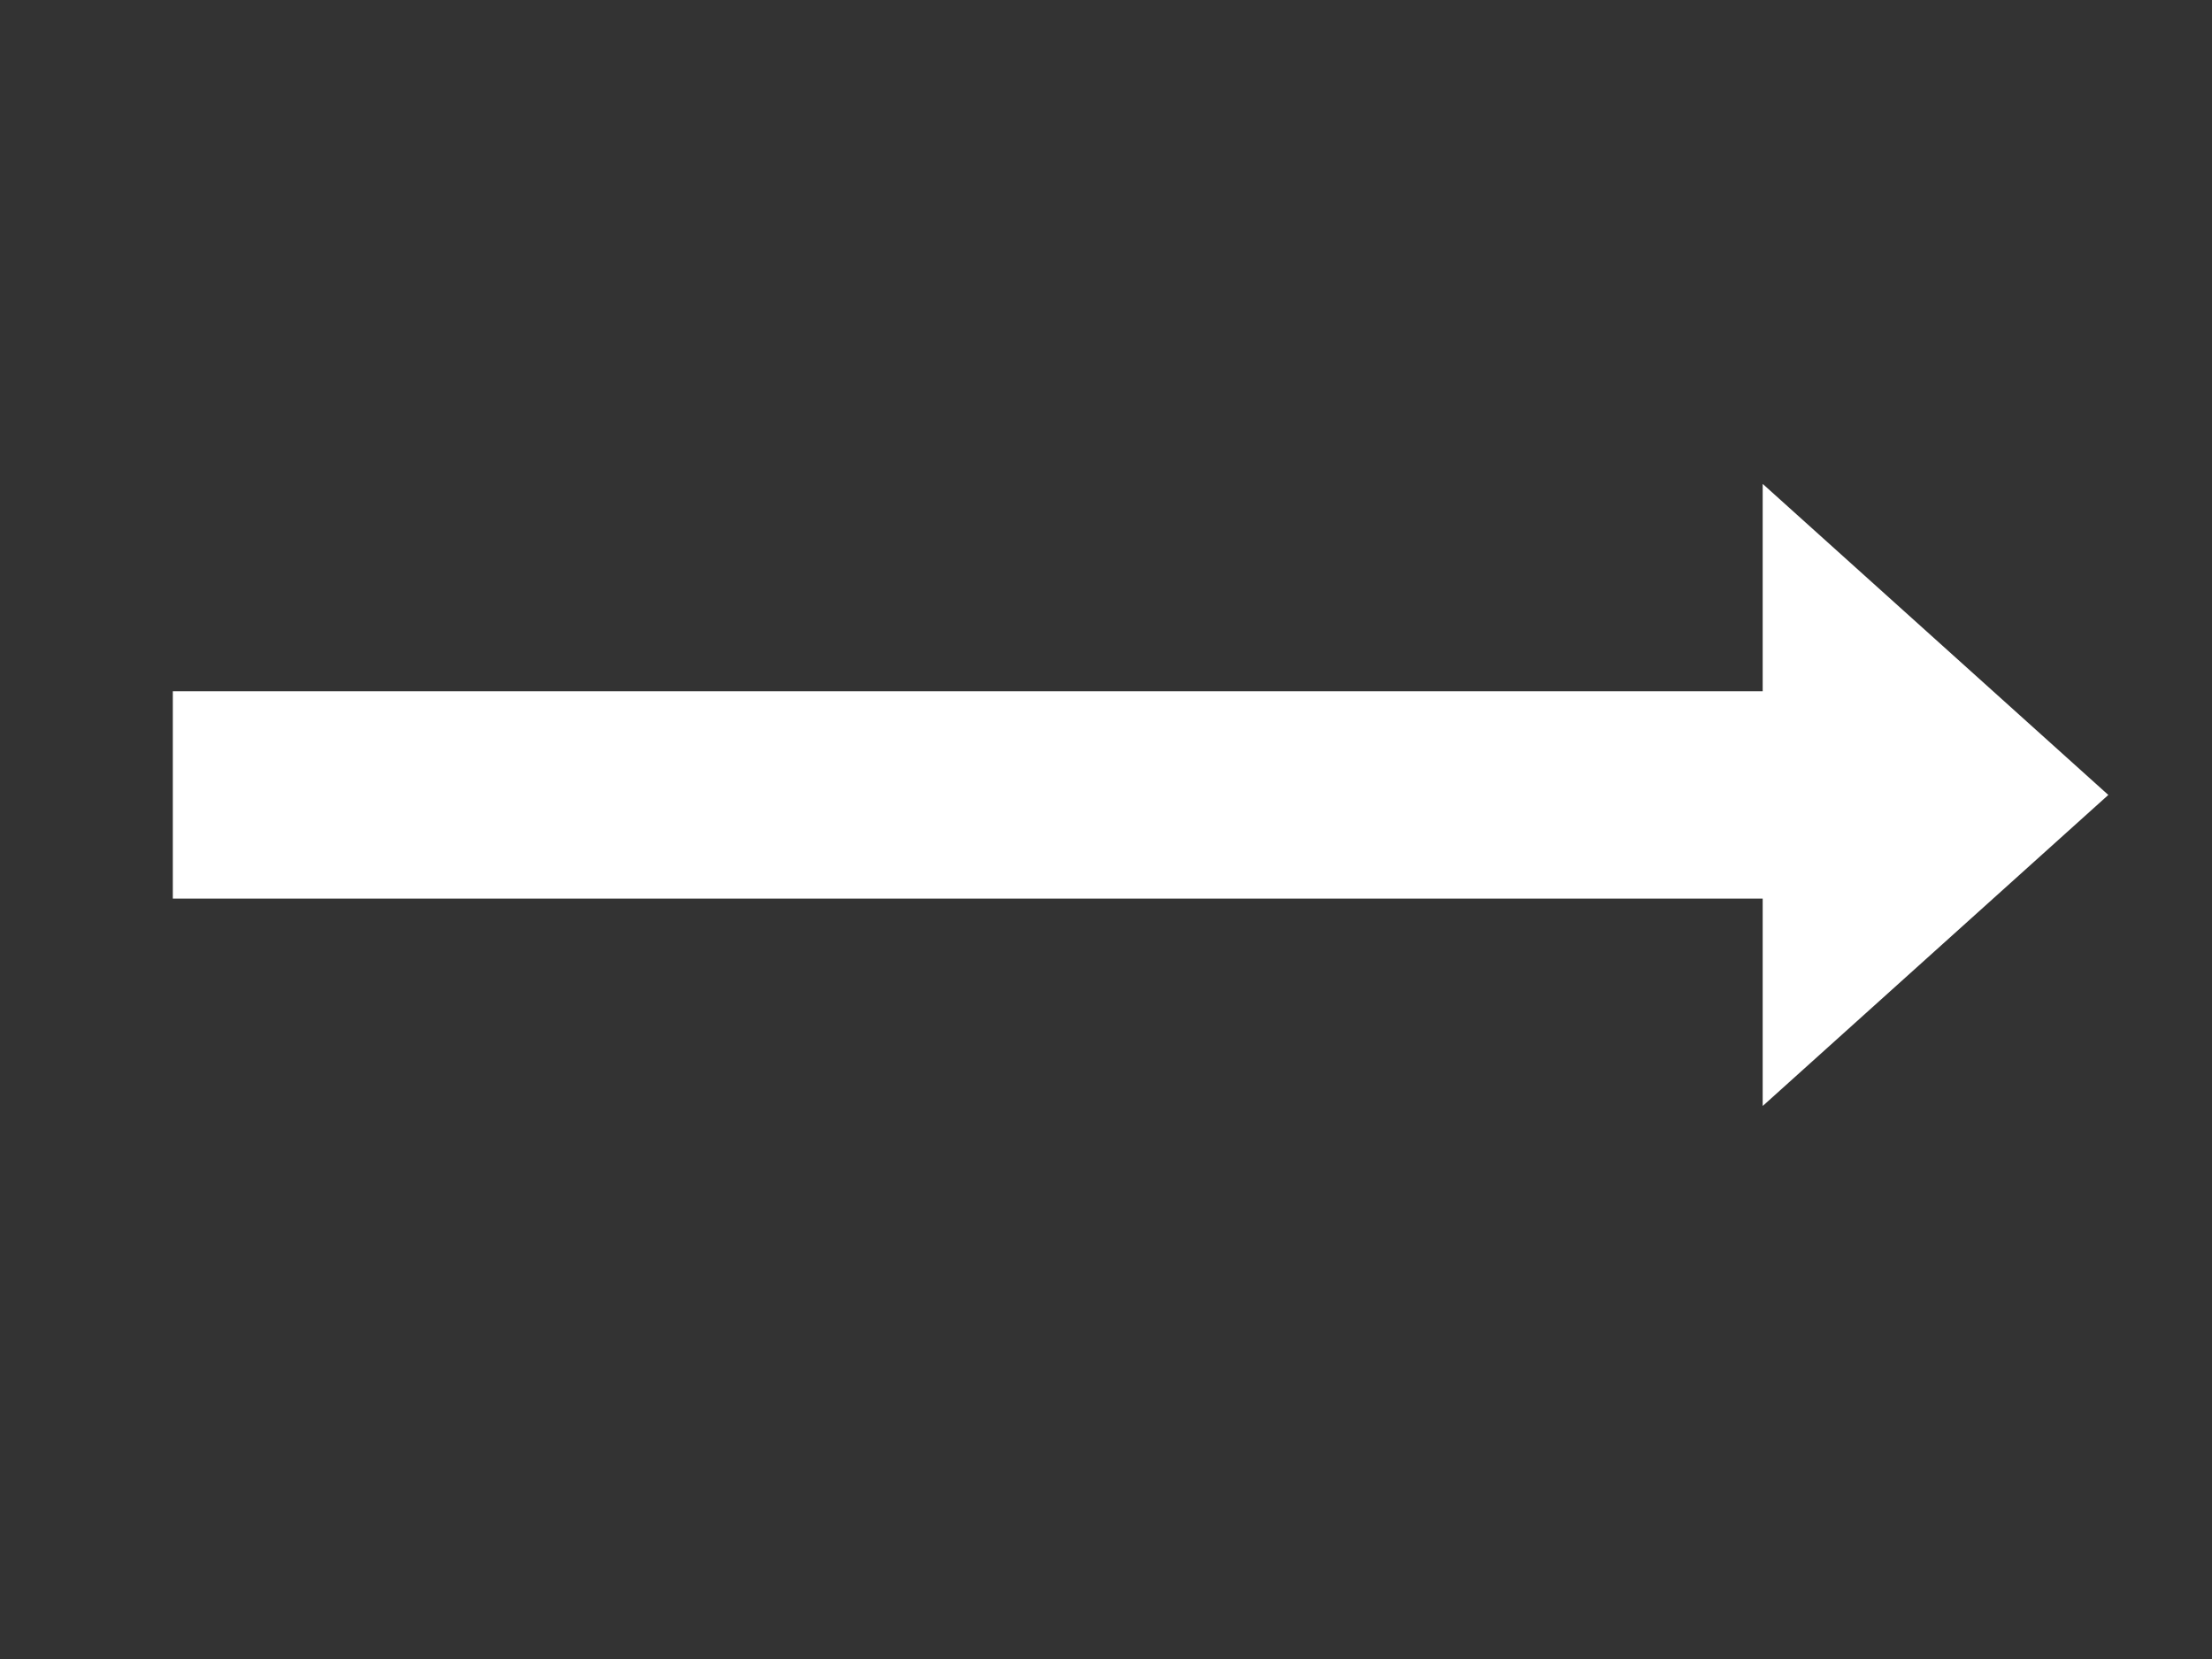 <svg width="32" height="24" viewBox="0 0 32 24" fill="none" xmlns="http://www.w3.org/2000/svg">
<rect x="0" y="0" width="32" height="24" fill="#333333" stroke="none"/>
<path d="M25.5 7V10H17.5H2.5V13H25.5V16L30.5 11.5L25.5 7Z" fill="white"/>
</svg>
